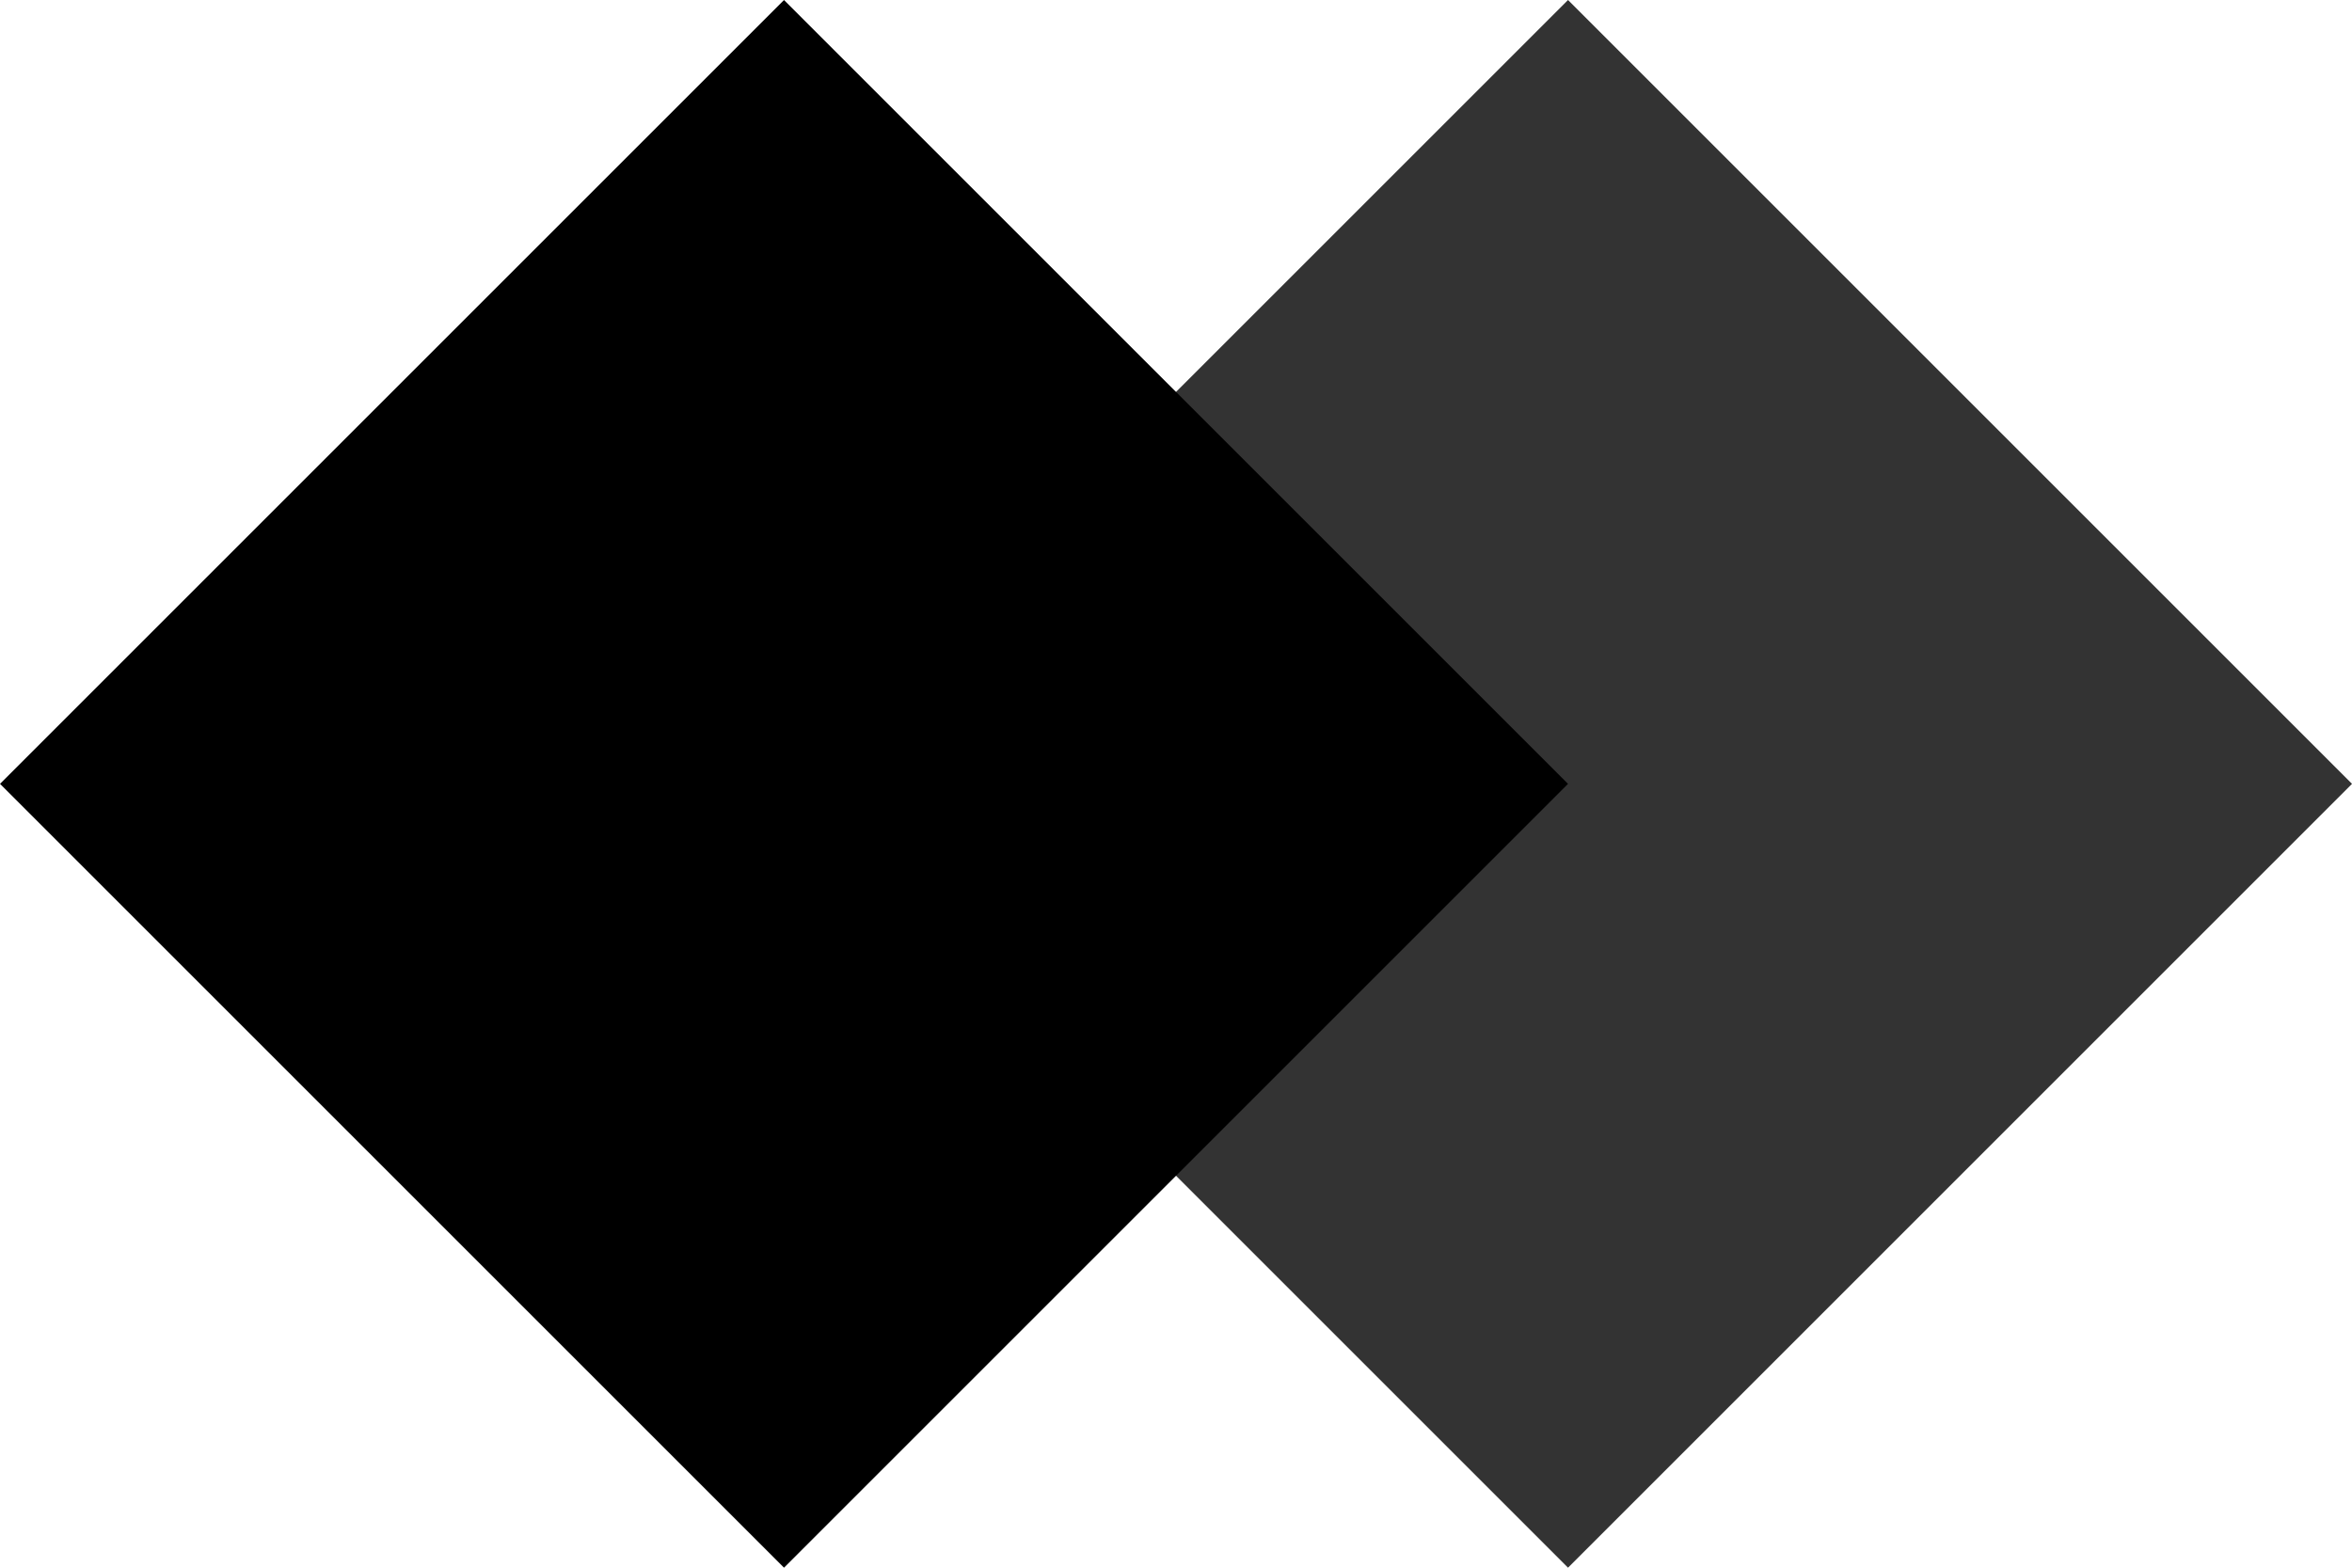 <!-- Generated by IcoMoon.io -->
<svg version="1.1" xmlns="http://www.w3.org/2000/svg" width="1536" height="1024" viewBox="0 0 1536 1024">
<title></title>
<g id="icomoon-ignore">
</g>
<path fill="#333" d="M1536.005 512.005l-511.997 511.997-511.997-511.997 511.997-511.997 511.997 511.997z"></path>
<path fill="#000" d="M1024 512.005l-511.997 511.997-511.997-511.997 511.997-511.997 511.997 511.997z"></path>
</svg>
